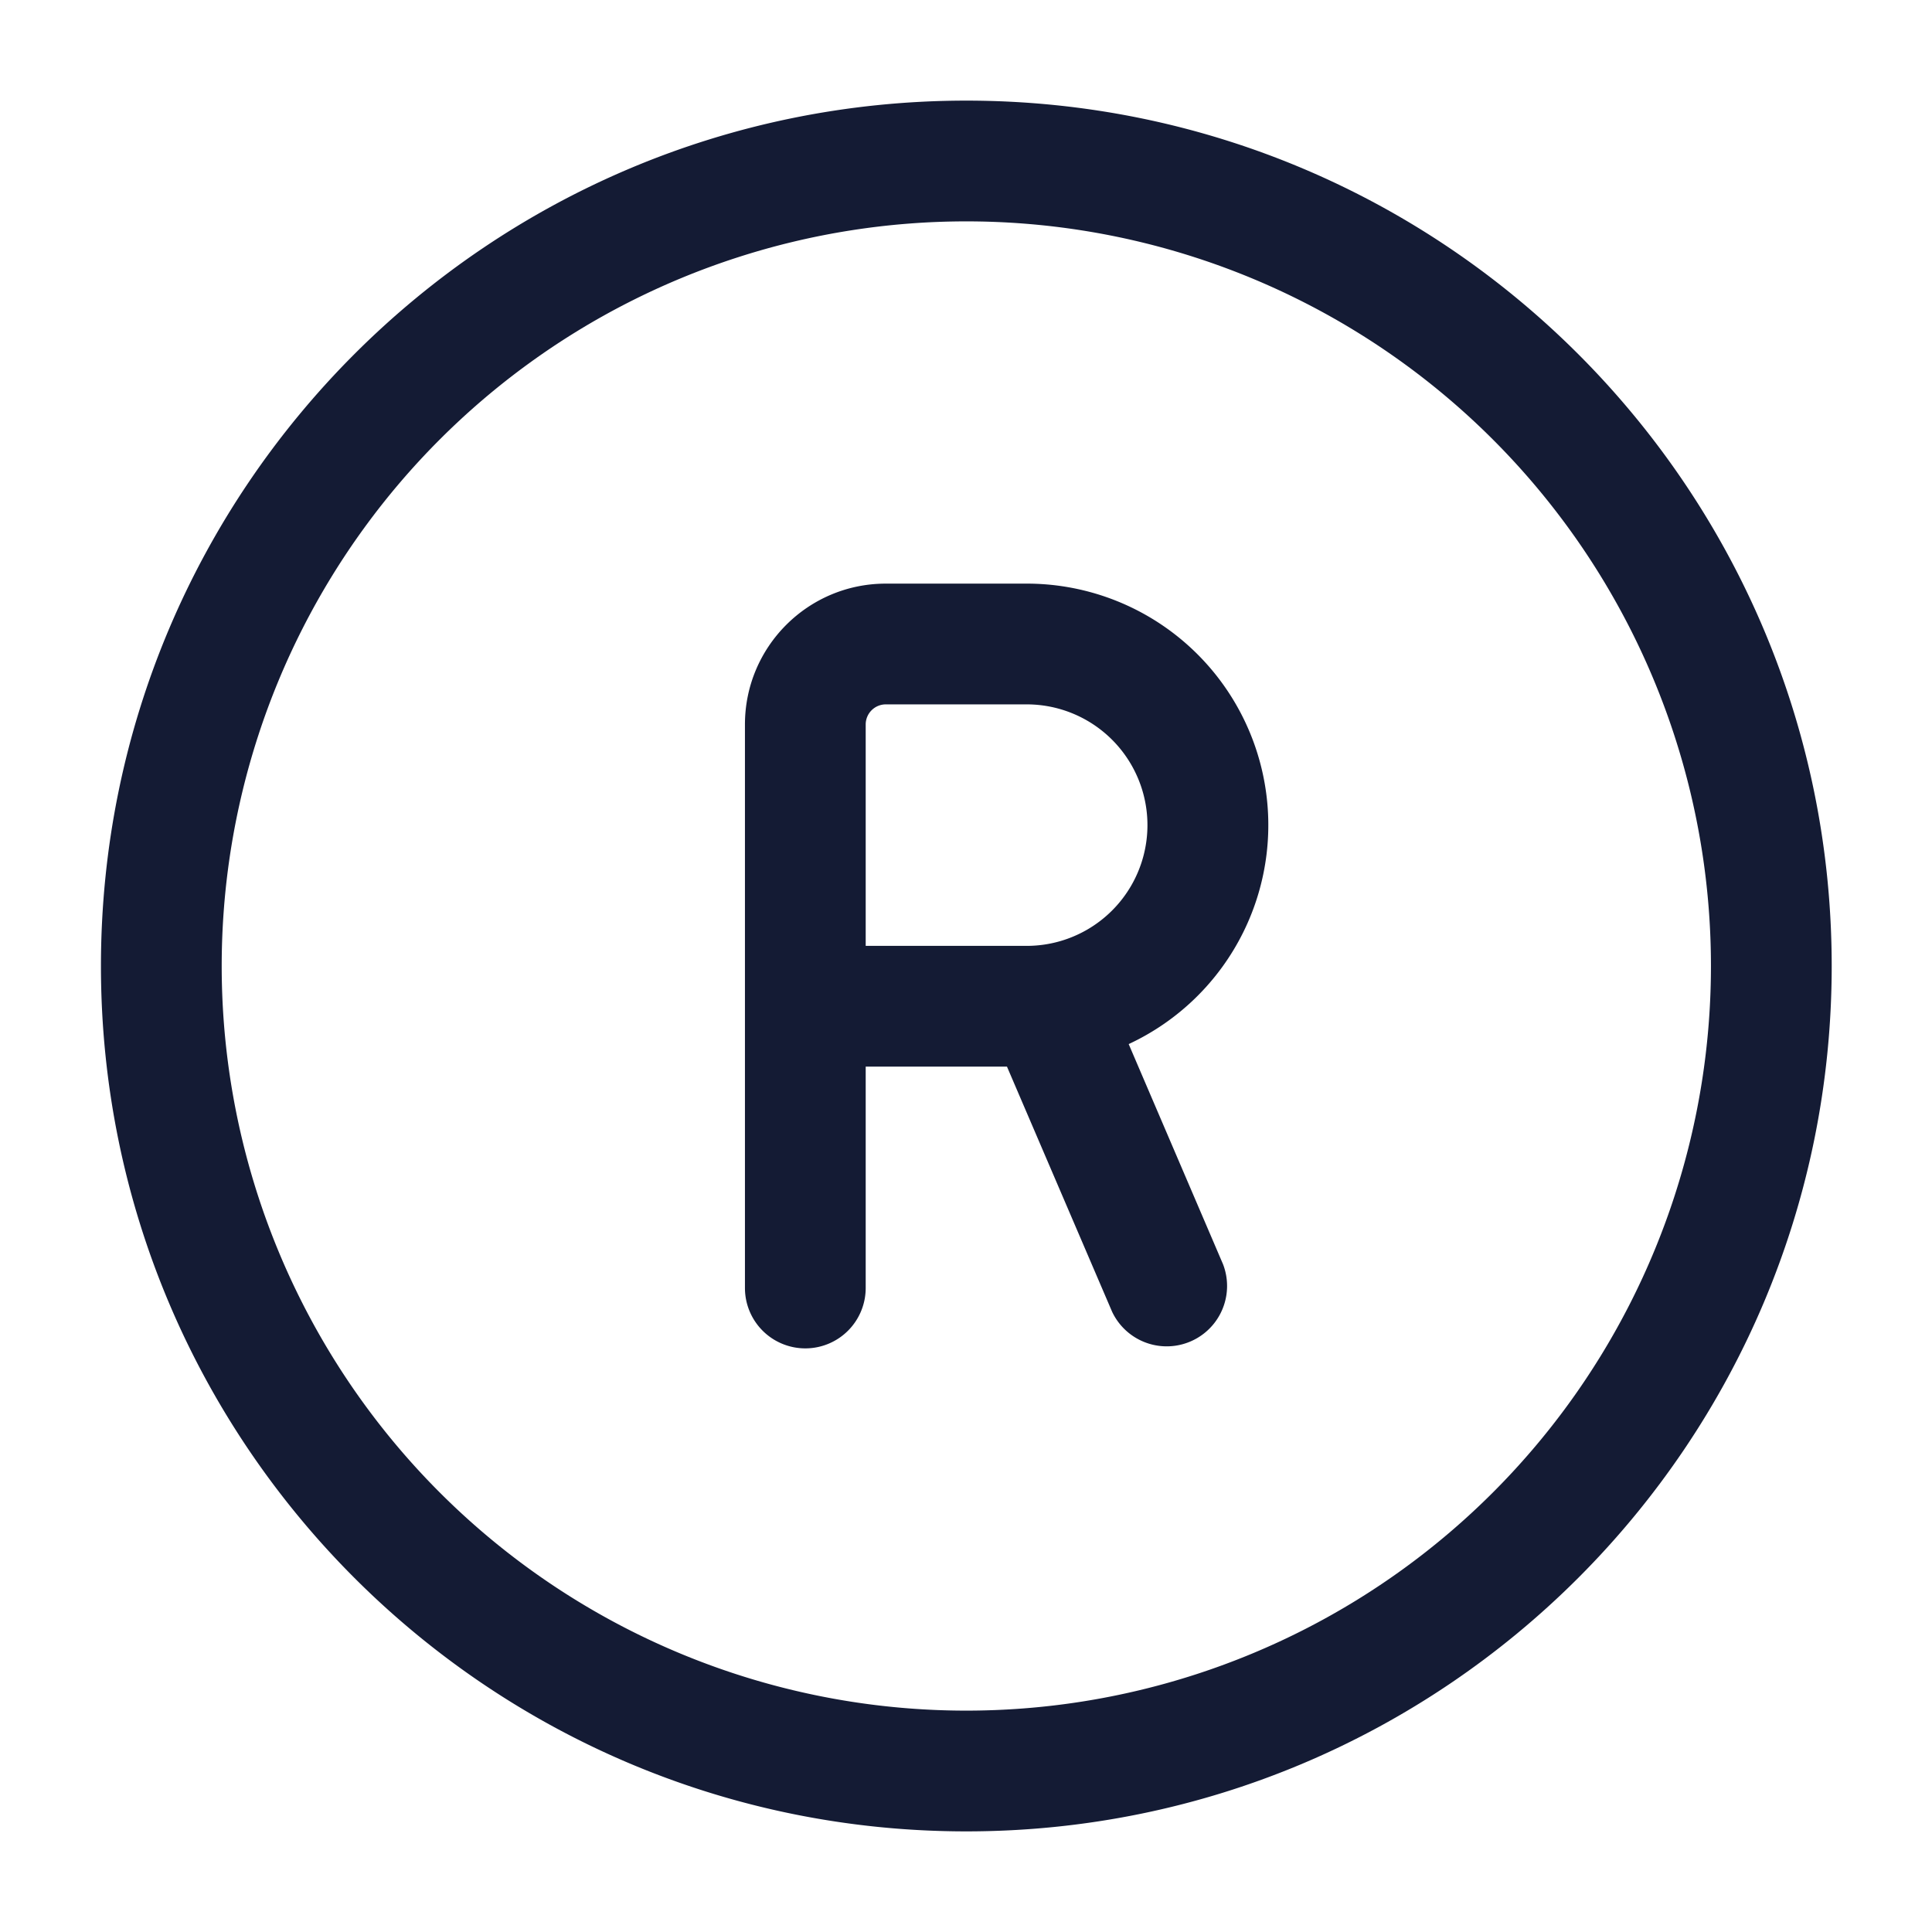 <svg xmlns="http://www.w3.org/2000/svg" width="24" height="24" fill="none"><path fill="#141B34" fill-rule="evenodd" d="M2.754 12a9.25 9.25 0 1 1 18.5 0 9.25 9.25 0 0 1-18.5 0m9.25-10.75C6.067 1.25 1.254 6.063 1.254 12s4.813 10.75 10.75 10.75 10.75-4.813 10.75-10.75S17.94 1.25 12.004 1.25M10.754 9a.25.25 0 0 1 .25-.25h1.75a1.5 1.5 0 0 1 0 3h-2zm-.75 7.75a.75.75 0 0 1-.75-.75V9c0-.966.783-1.75 1.75-1.75h1.75a3 3 0 0 1 1.267 5.72l1.172 2.735a.75.75 0 0 1-1.378.59l-1.306-3.045h-1.755V16a.75.75 0 0 1-.75.75" clip-rule="evenodd"/></svg>